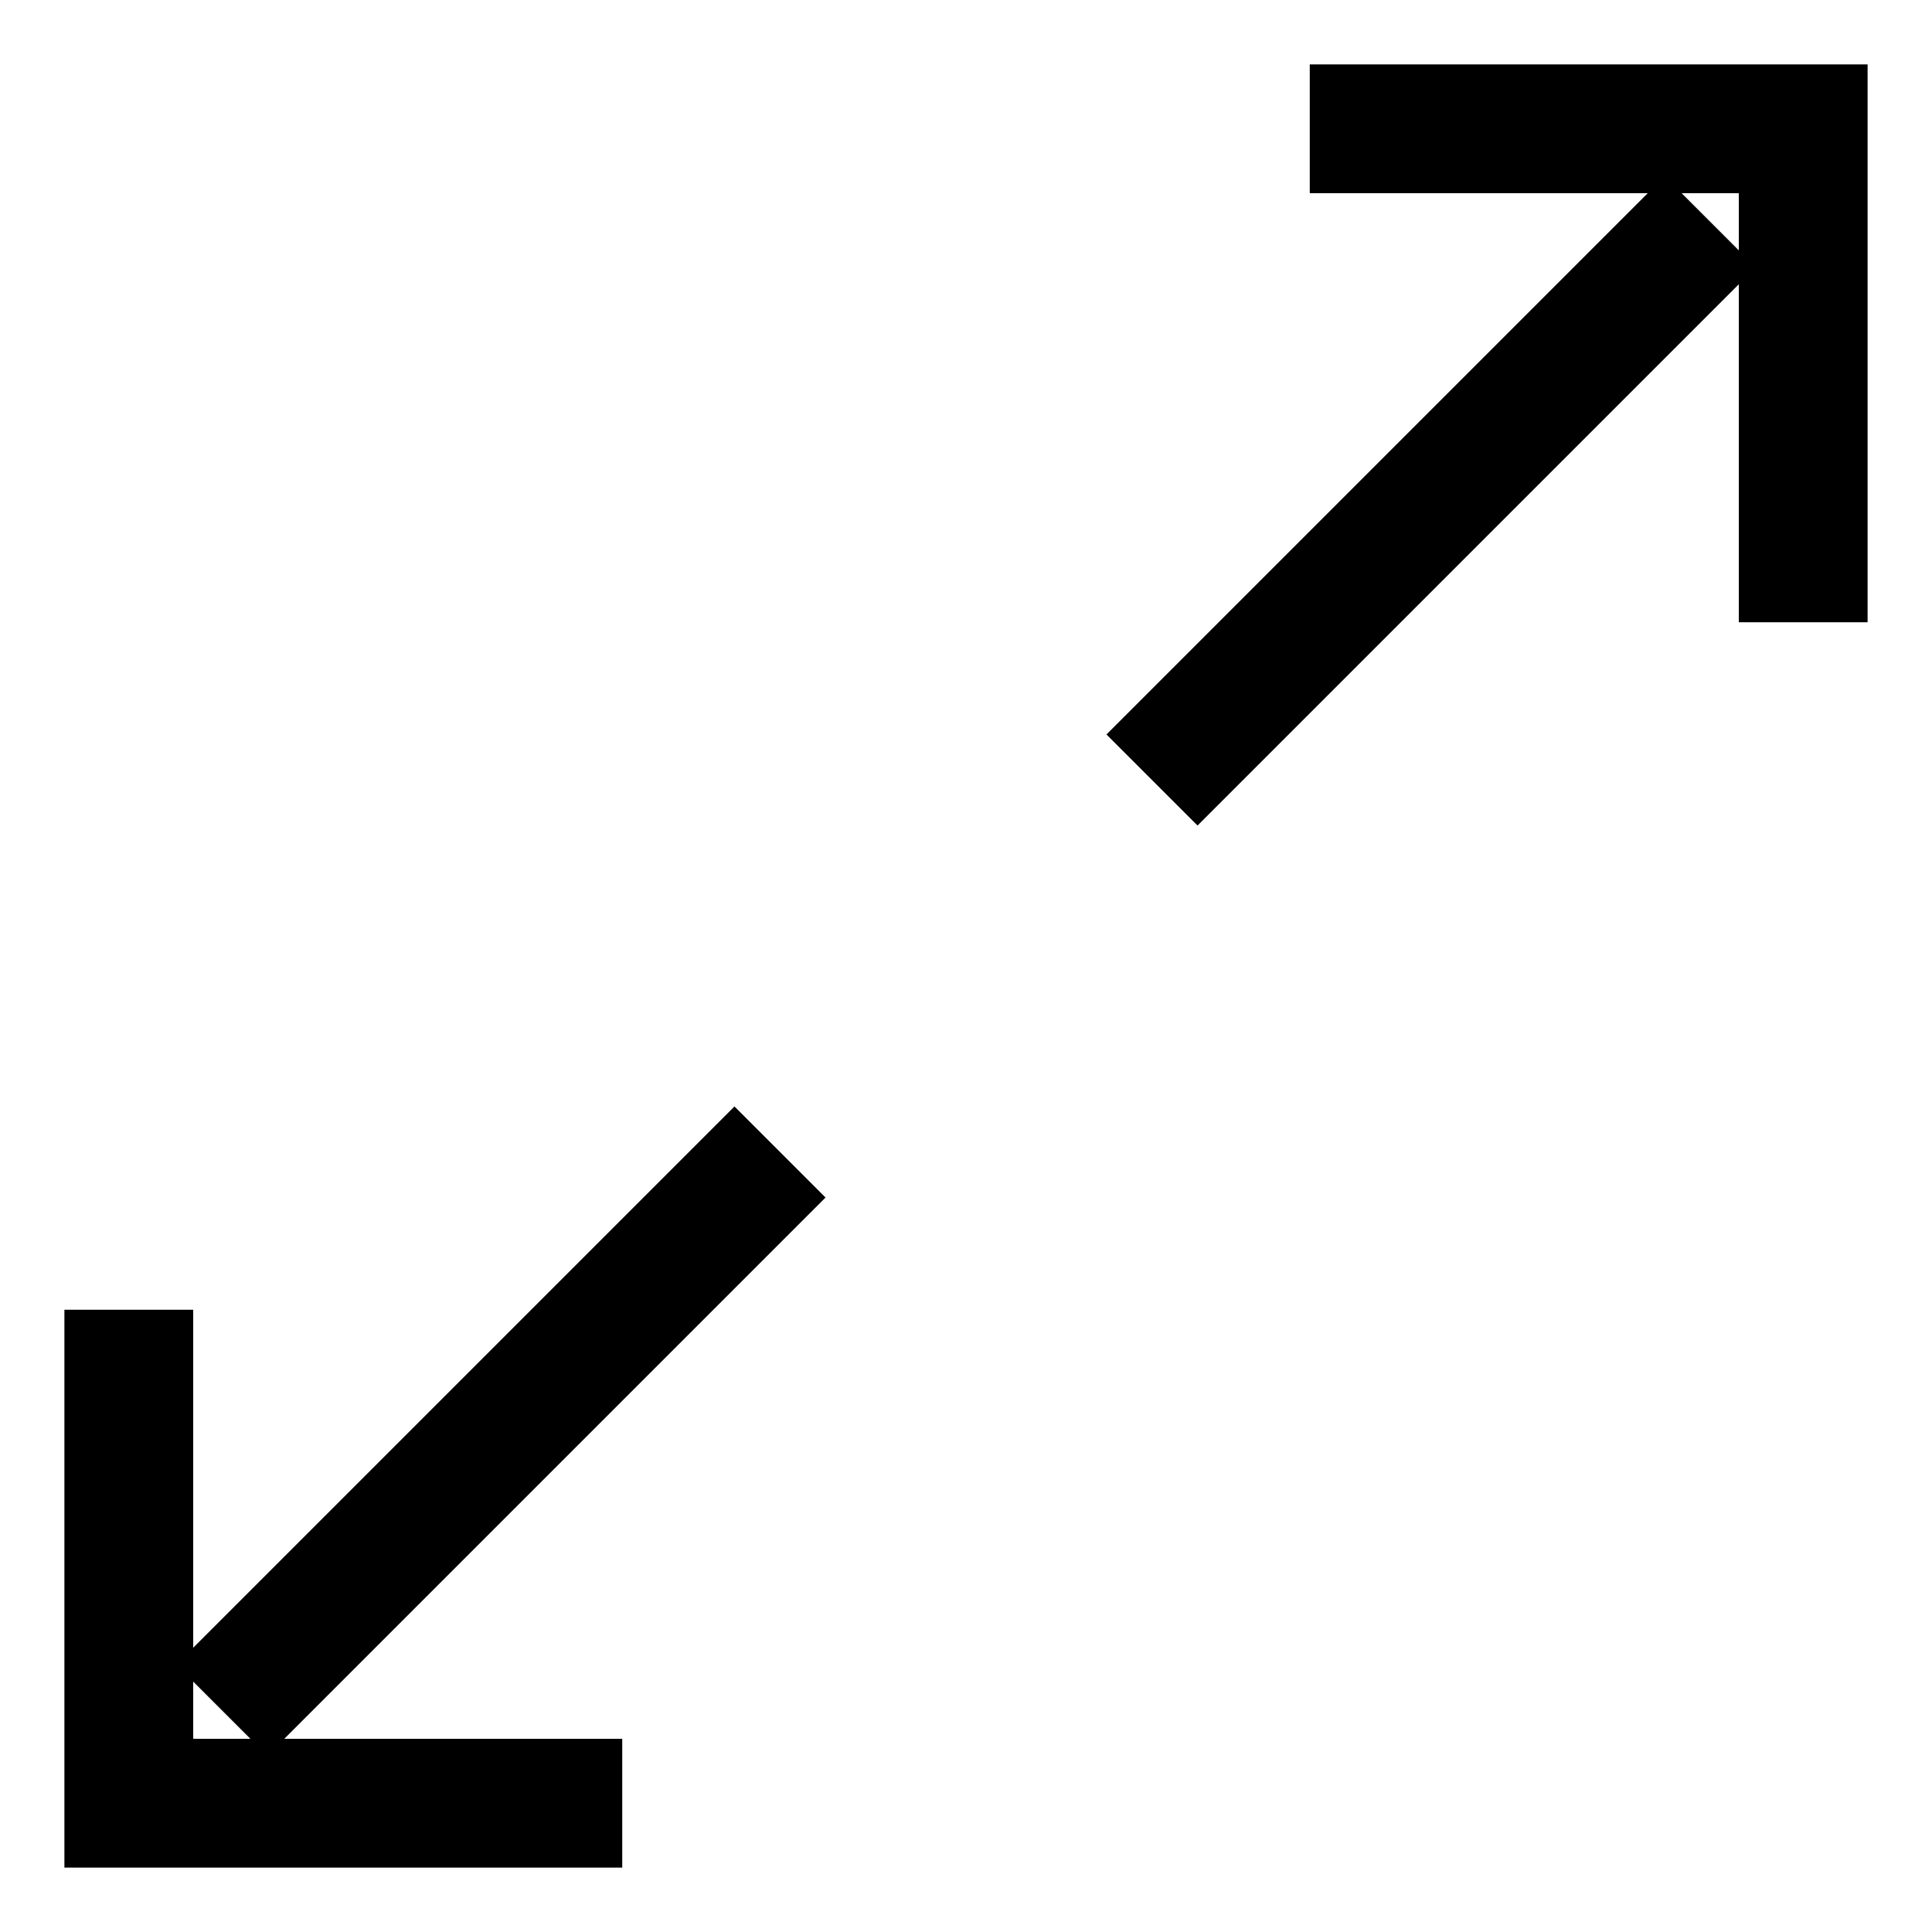 <svg width="15" height="15" viewBox="0 0 15 15" fill="none" xmlns="http://www.w3.org/2000/svg">
<path d="M13.278 1.722L8.944 6.056M6.056 8.944L1.722 13.278M14 4.831V1H10.169M1 10.169V14H4.831" stroke="black"/>
</svg>
